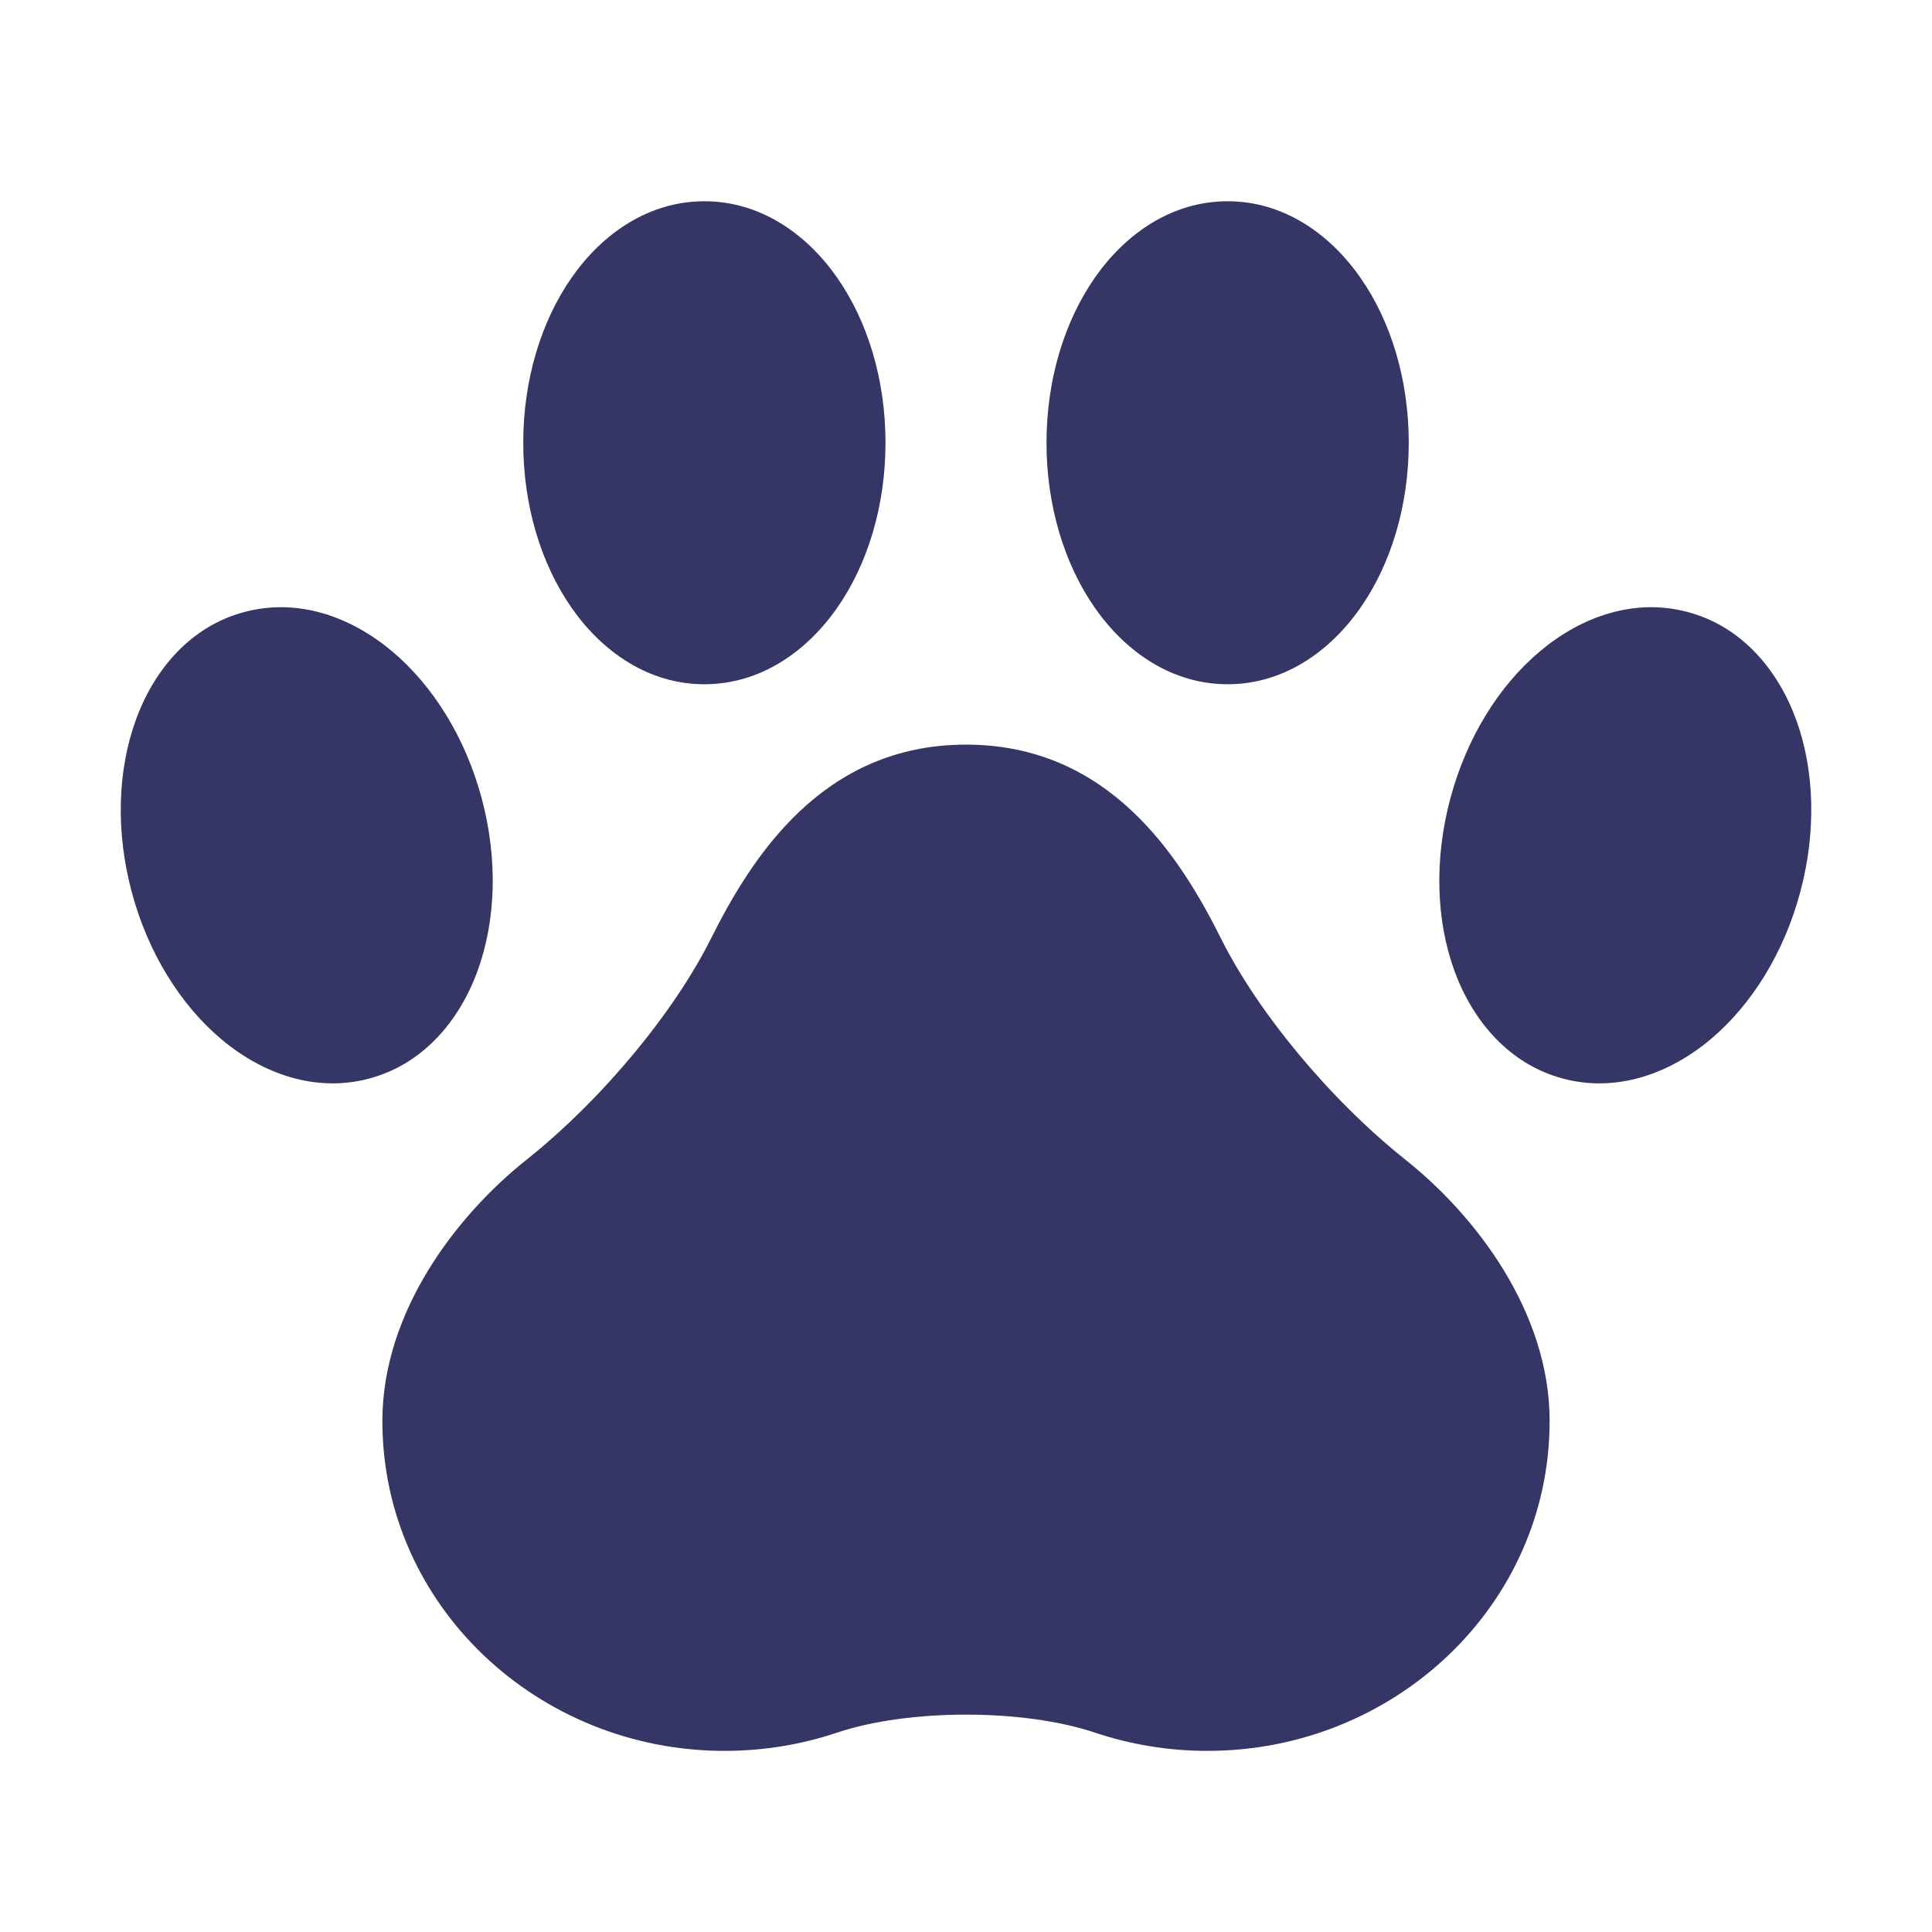 <svg width="24" height="24" viewBox="0 0 24 24" fill="none" xmlns="http://www.w3.org/2000/svg">
<path d="M20.966 7.603C20.299 7.424 19.64 7.662 19.131 8.09C18.62 8.518 18.219 9.164 18.017 9.918C17.815 10.672 17.839 11.432 18.067 12.059C18.295 12.683 18.746 13.219 19.414 13.398C20.081 13.577 20.74 13.338 21.249 12.911C21.76 12.482 22.161 11.836 22.363 11.083C22.565 10.329 22.541 9.569 22.313 8.942C22.085 8.317 21.634 7.781 20.966 7.603Z" fill="#353566"/>
<path d="M12 9.25C10.214 9.25 9.335 10.654 8.829 11.665C8.383 12.557 7.499 13.644 6.533 14.413C5.677 15.095 4.75 16.291 4.75 17.652C4.75 19.946 6.685 21.75 9 21.75C9.488 21.75 9.958 21.671 10.396 21.524C11.288 21.225 12.712 21.225 13.604 21.524C14.043 21.671 14.513 21.75 15 21.75C17.316 21.75 19.25 19.946 19.25 17.652C19.25 16.291 18.323 15.095 17.467 14.413C16.501 13.644 15.617 12.557 15.171 11.665C14.666 10.654 13.787 9.25 12 9.25Z" fill="#353566"/>
<path d="M5.984 9.918C5.782 9.164 5.38 8.518 4.87 8.09C4.36 7.662 3.702 7.424 3.034 7.603C2.366 7.781 1.915 8.317 1.688 8.942C1.46 9.569 1.435 10.329 1.637 11.083C1.839 11.836 2.241 12.482 2.751 12.911C3.26 13.338 3.919 13.577 4.587 13.398C5.255 13.219 5.706 12.683 5.933 12.059C6.161 11.432 6.186 10.672 5.984 9.918Z" fill="#353566"/>
<path d="M8.75 2.5C8.059 2.5 7.484 2.901 7.103 3.446C6.721 3.992 6.5 4.72 6.5 5.5C6.5 6.28 6.721 7.008 7.103 7.554C7.484 8.099 8.059 8.5 8.75 8.5C9.441 8.5 10.016 8.099 10.397 7.554C10.78 7.008 11 6.28 11 5.5C11 4.72 10.78 3.992 10.397 3.446C10.016 2.901 9.441 2.5 8.75 2.5Z" fill="#353566"/>
<path d="M15.25 2.5C14.559 2.5 13.984 2.901 13.603 3.446C13.221 3.992 13 4.72 13 5.5C13 6.28 13.221 7.008 13.603 7.554C13.984 8.099 14.559 8.5 15.25 8.5C15.941 8.5 16.516 8.099 16.897 7.554C17.28 7.008 17.5 6.28 17.5 5.5C17.5 4.72 17.28 3.992 16.897 3.446C16.516 2.901 15.941 2.5 15.25 2.5Z" fill="#353566"/>
</svg>
